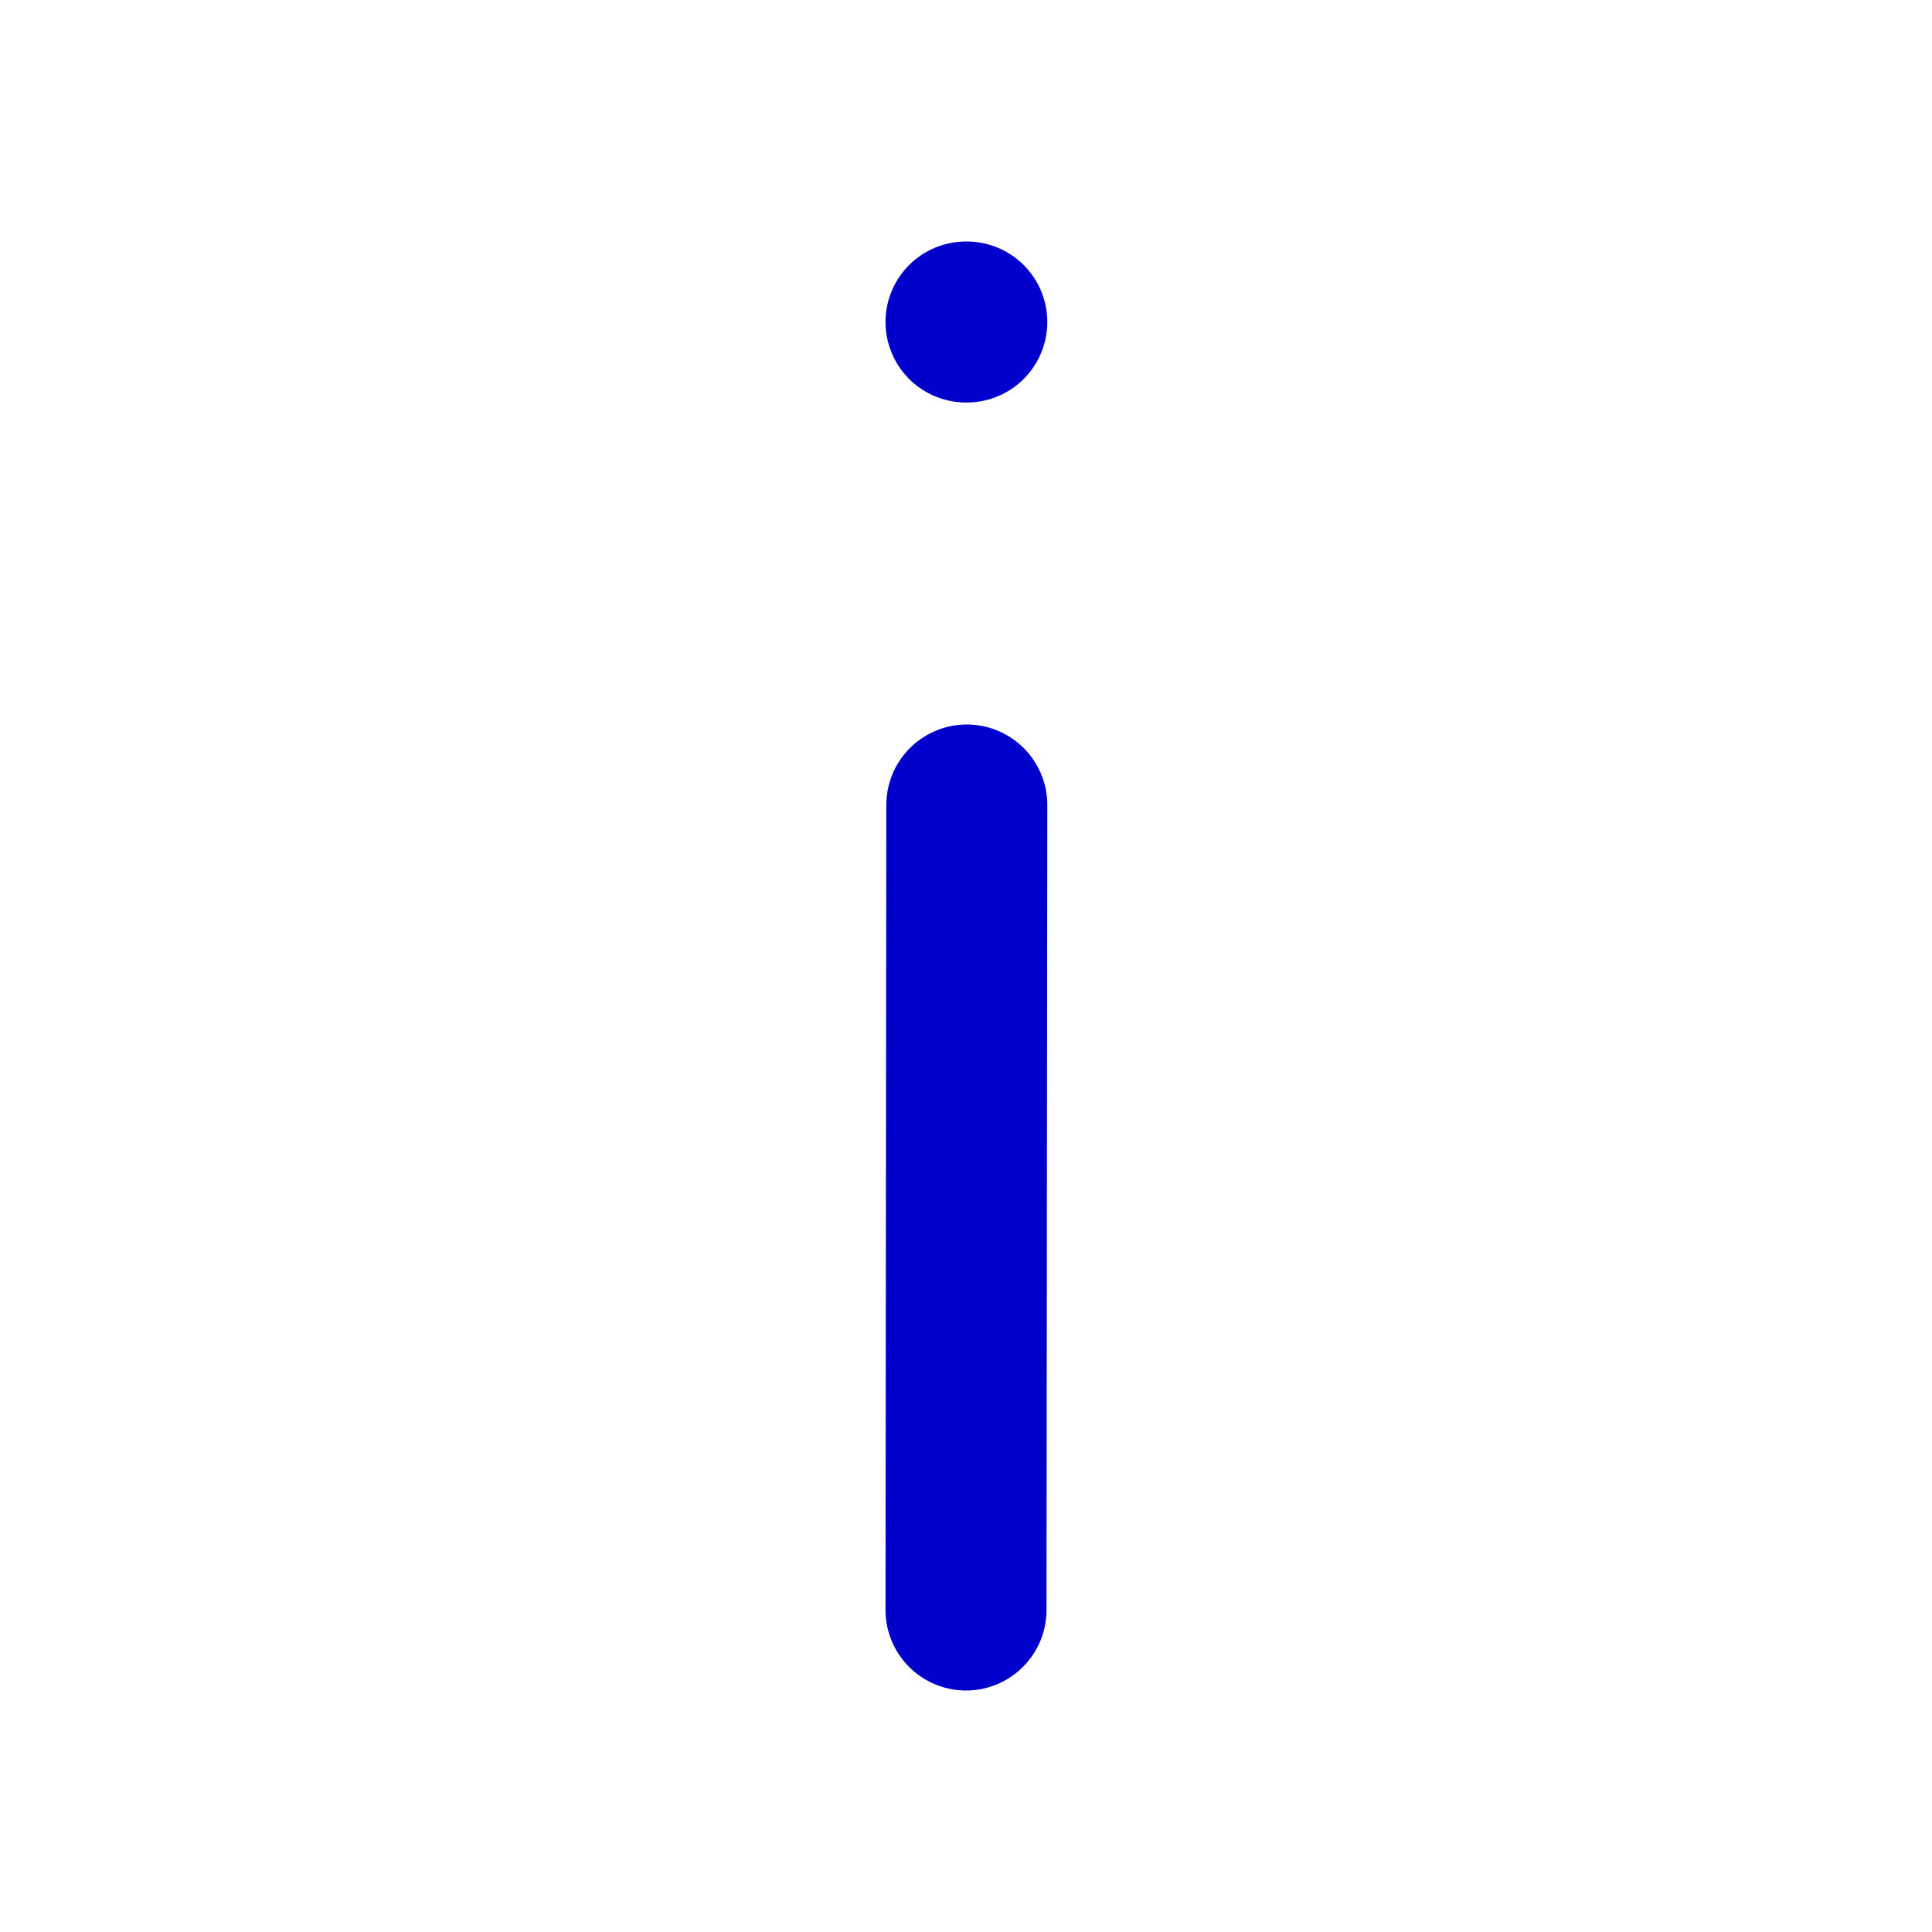 <svg width="24" height="24" viewBox="0 0 24 24" fill="none" xmlns="http://www.w3.org/2000/svg">
<path d="M12 4H12.01M12.01 10L12 20" stroke="#0000CC" stroke-width="2" stroke-linecap="round" stroke-linejoin="round"/>
</svg>
